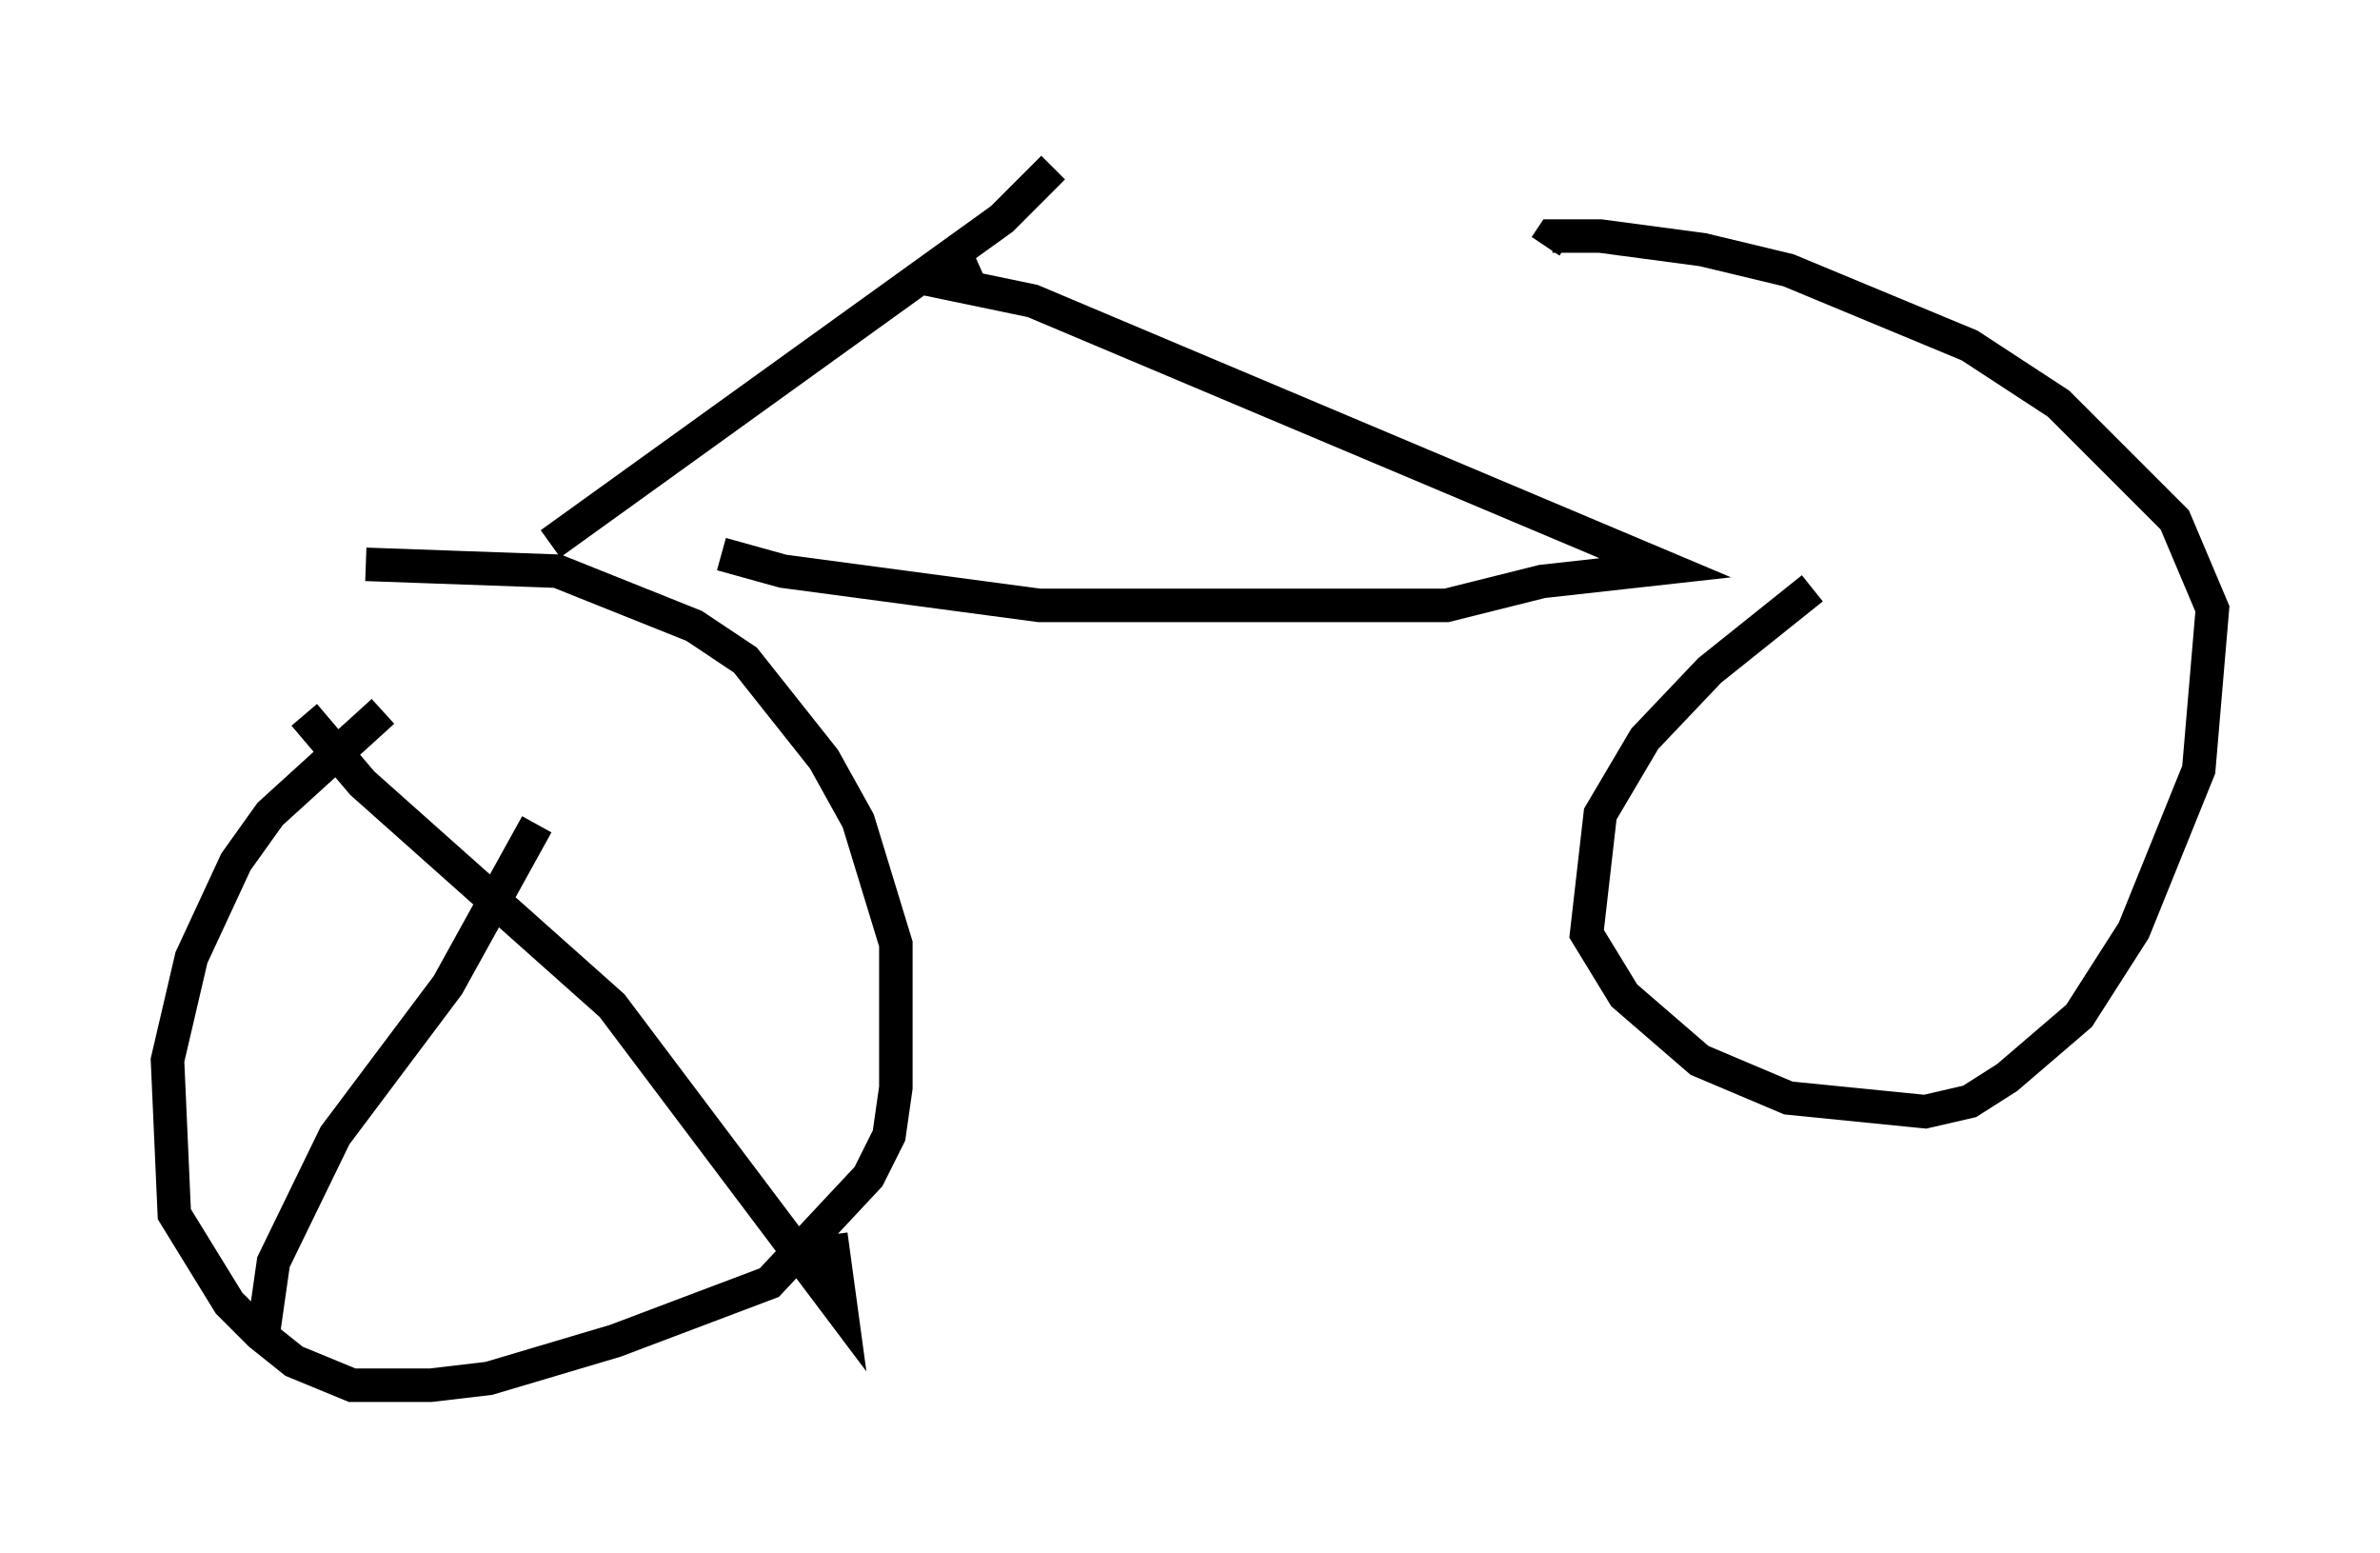 <?xml version="1.0" encoding="utf-8" ?>
<svg baseProfile="full" height="46.342" version="1.1" width="71.047" xmlns="http://www.w3.org/2000/svg" xmlns:ev="http://www.w3.org/2001/xml-events" xmlns:xlink="http://www.w3.org/1999/xlink"><defs /><rect fill="white" height="46.342" width="71.047" x="0" y="0" /><path d="M14.086, 19.904 m-2.654, 1.327 l-3.369, 3.063 -1.021, 1.429 l-1.327, 2.858 -0.715, 3.063 l0.204, 4.594 1.633, 2.654 l0.919, 0.919 1.021, 0.817 l1.735, 0.715 2.348, 0.0 l1.735, -0.204 3.777, -1.123 l4.594, -1.735 2.96, -3.165 l0.613, -1.225 0.204, -1.429 l0.0, -4.288 -1.123, -3.675 l-1.021, -1.838 -2.348, -2.96 l-1.531, -1.021 -4.083, -1.633 l-5.717, -0.204 m-1.838, 4.492 l1.735, 2.042 7.452, 6.635 l6.84, 9.086 -0.306, -2.246 m-8.779, -12.25 l-2.654, 4.798 -3.369, 4.492 l-1.838, 3.777 -0.306, 2.144 m8.575, -23.582 l13.475, -9.698 1.531, -1.531 m-9.902, 11.536 l1.838, 0.51 7.656, 1.021 l12.148, 0.0 2.858, -0.715 l3.675, -0.408 -18.886, -7.963 l-2.45, -0.51 0.919, -0.408 m24.807, 9.494 l-3.063, 2.45 -1.94, 2.042 l-1.327, 2.246 -0.408, 3.573 l1.123, 1.838 2.246, 1.94 l2.654, 1.123 4.083, 0.408 l1.327, -0.306 1.123, -0.715 l2.144, -1.838 1.633, -2.552 l1.94, -4.798 0.408, -4.798 l-1.123, -2.654 -3.471, -3.471 l-2.654, -1.735 -5.41, -2.246 l-2.552, -0.613 -3.063, -0.408 l-1.429, 0.0 -0.204, 0.306 " fill="none" stroke="black" stroke-width="1" /></svg>